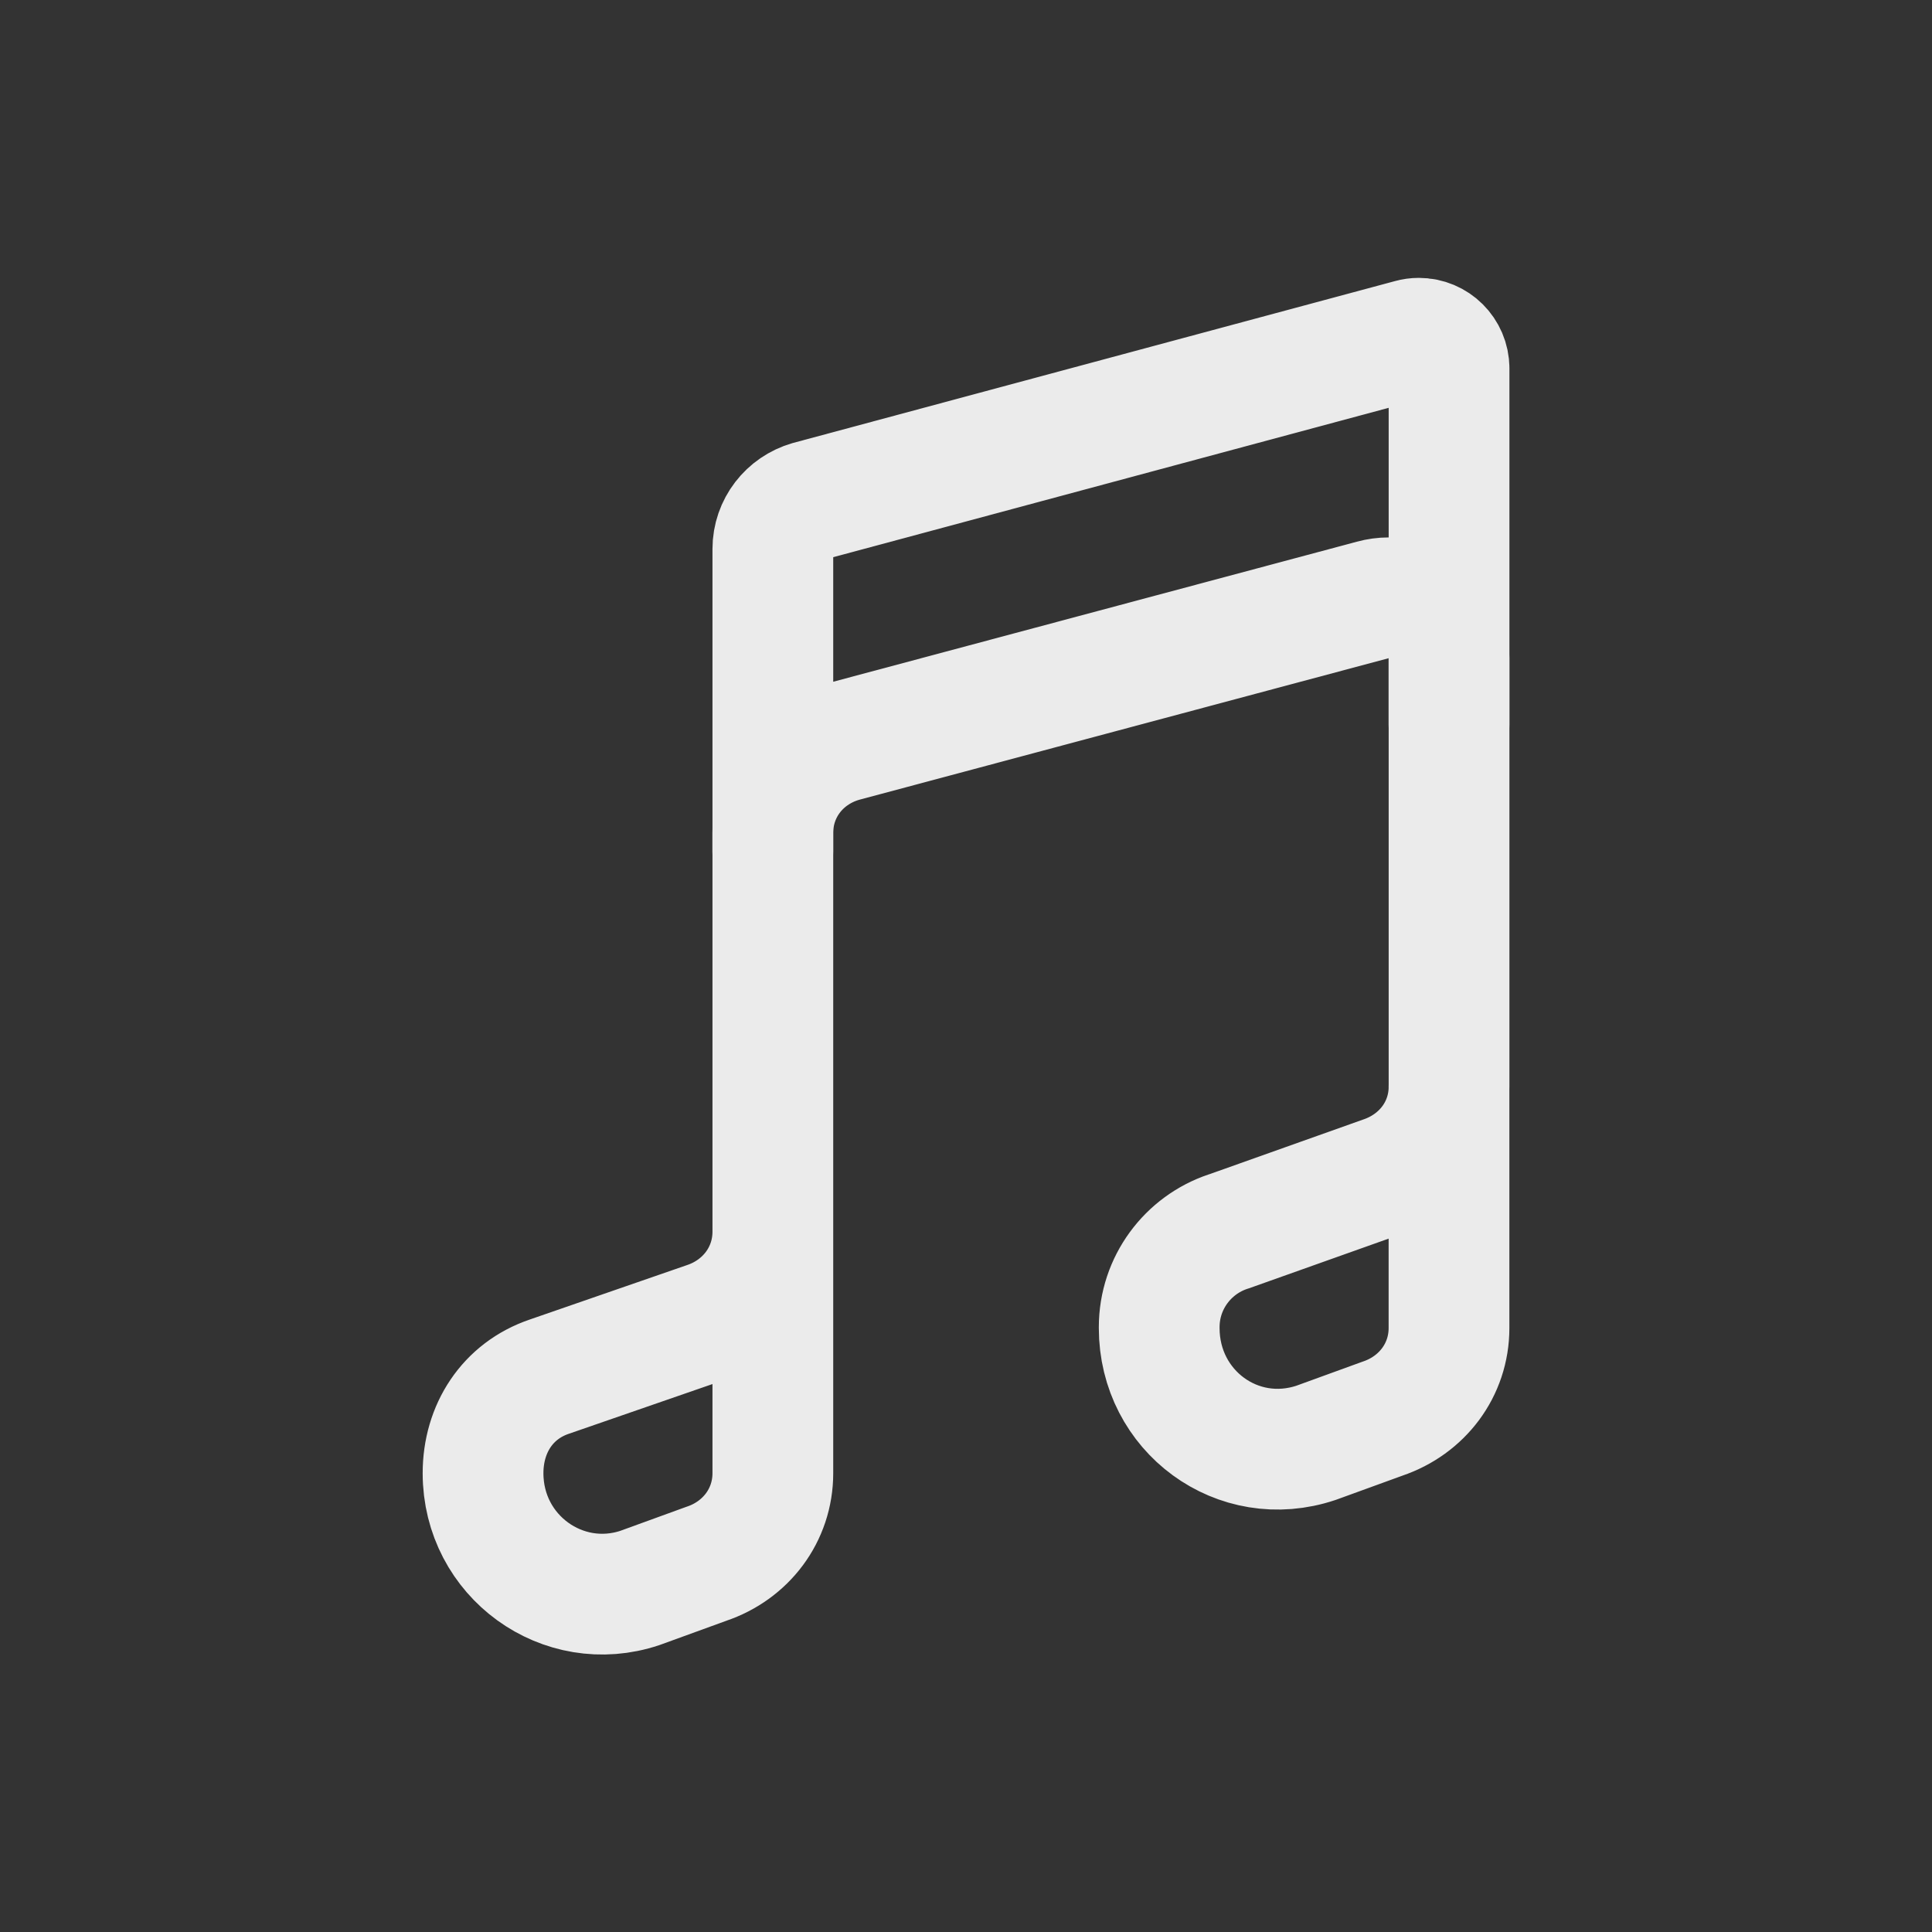 <!-- Generated by IcoMoon.io -->
<svg version="1.1" xmlns="http://www.w3.org/2000/svg" width="40" height="40" viewBox="0 0 40 40">
<rect x="0" y="0" width="40" height="40" fill="#333333" stroke="none"/>
<title>io-musical-notes-outline</title>
<path fill="none" stroke-linejoin="round" stroke-linecap="round" stroke-miterlimit="4" stroke-width="2.5" stroke="#ebebeb" d="M16 17.625v-0.375c0-0.928 0.625-1.688 1.515-1.912l10.912-2.918c0.097-0.027 0.208-0.043 0.323-0.043 0.689 0 1.248 0.558 1.25 1.247v1.375"></path>
<path fill="none" stroke-linejoin="round" stroke-linecap="round" stroke-miterlimit="4" stroke-width="2.5" stroke="#ebebeb" d="M30 22.496v5c0 0.869-0.558 1.599-1.375 1.875l-1.375 0.5c-1.619 0.545-3.25-0.651-3.25-2.375v0c-0-0.005-0-0.011-0-0.018 0-0.92 0.596-1.701 1.423-1.978l0.015-0.004 3.188-1.134c0.817-0.275 1.375-0.996 1.375-1.866v-14.871c-0.002-0.344-0.281-0.622-0.625-0.622-0.058 0-0.114 0.008-0.167 0.023l0.004-0.001-12.462 3.351c-0.436 0.126-0.75 0.522-0.75 0.991 0 0.003 0 0.006 0 0.009v-0 14.125c0 0.869-0.558 1.6-1.375 1.875l-3.25 1.125c-0.868 0.293-1.375 1.076-1.375 2v0c0 1.724 1.658 2.909 3.25 2.375l1.375-0.5c0.817-0.275 1.375-1.005 1.375-1.875v-5"></path>
</svg>
